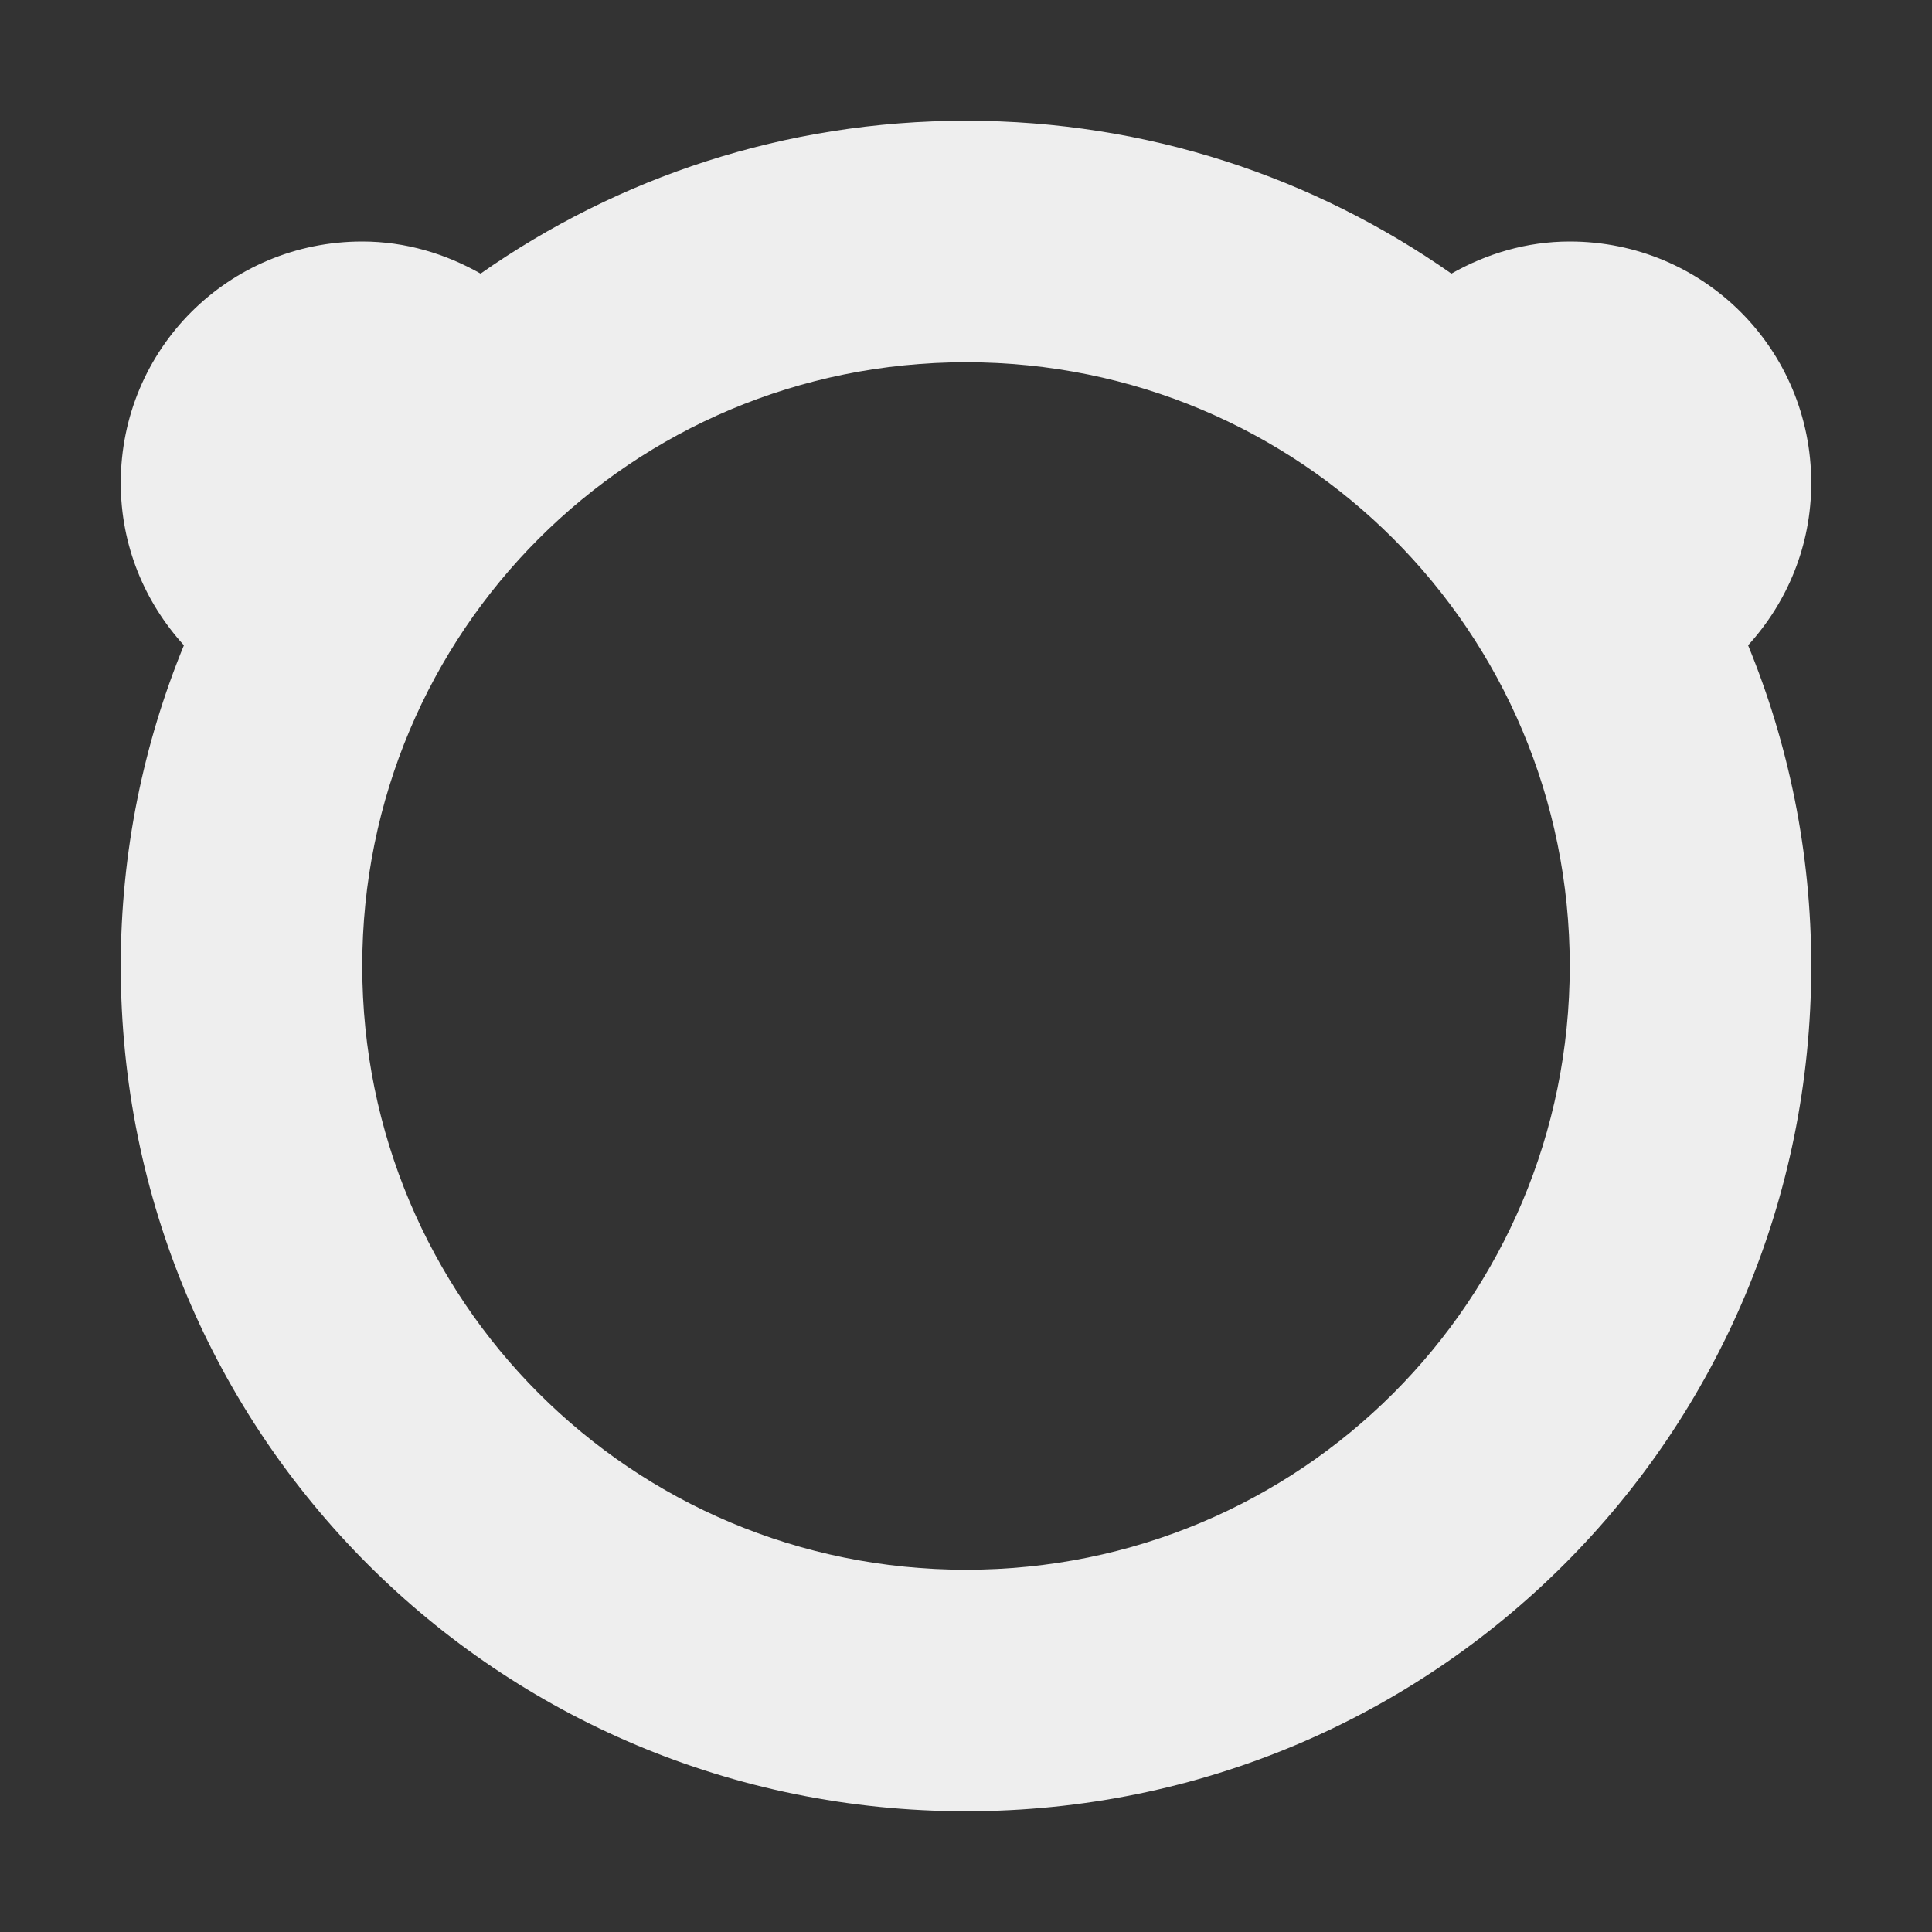 
<svg xmlns="http://www.w3.org/2000/svg" xmlns:xlink="http://www.w3.org/1999/xlink" width="16px" height="16px" viewBox="0 0 16 16" version="1.1">
<rect x="0" y="0" width="16" height="16" fill="#333333" stroke="none"/>
<g id="surface1">
<defs>
  <style id="current-color-scheme" type="text/css">
   .ColorScheme-Text { color:#eeeeee; } .ColorScheme-Highlight { color:#424242; }
  </style>
 </defs>
<path style="fill:currentColor" class="ColorScheme-Text" d="M 8 1 C 6.5 1 5.117 1.469 3.98 2.266 C 3.691 2.102 3.359 2 3 2 C 1.891 2 1 2.891 1 4 C 1 4.52 1.199 4.988 1.523 5.344 C 1.188 6.16 1 7.059 1 8 C 1 11.879 4.121 15 8 15 C 11.879 15 15 11.879 15 8 C 15 7.059 14.812 6.16 14.477 5.344 C 14.801 4.988 15 4.52 15 4 C 15 2.891 14.109 2 13 2 C 12.641 2 12.309 2.102 12.02 2.266 C 10.883 1.469 9.5 1 8 1 Z M 3.25 2.859 C 3.227 2.879 3.207 2.898 3.188 2.914 C 3.207 2.898 3.227 2.879 3.25 2.859 Z M 12.75 2.859 C 12.773 2.879 12.793 2.898 12.812 2.914 C 12.793 2.898 12.773 2.879 12.75 2.859 Z M 8 3 C 10.77 3 13 5.23 13 8 C 13 10.77 10.77 13 8 13 C 5.23 13 3 10.77 3 8 C 3 5.23 5.23 3 8 3 Z M 2 4.391 C 1.984 4.422 1.965 4.449 1.949 4.477 C 1.965 4.449 1.984 4.422 2 4.391 Z M 14 4.391 C 14.016 4.422 14.035 4.449 14.051 4.477 C 14.035 4.449 14.016 4.422 14 4.391 Z M 14 4.391 "/>
</g>
</svg>
